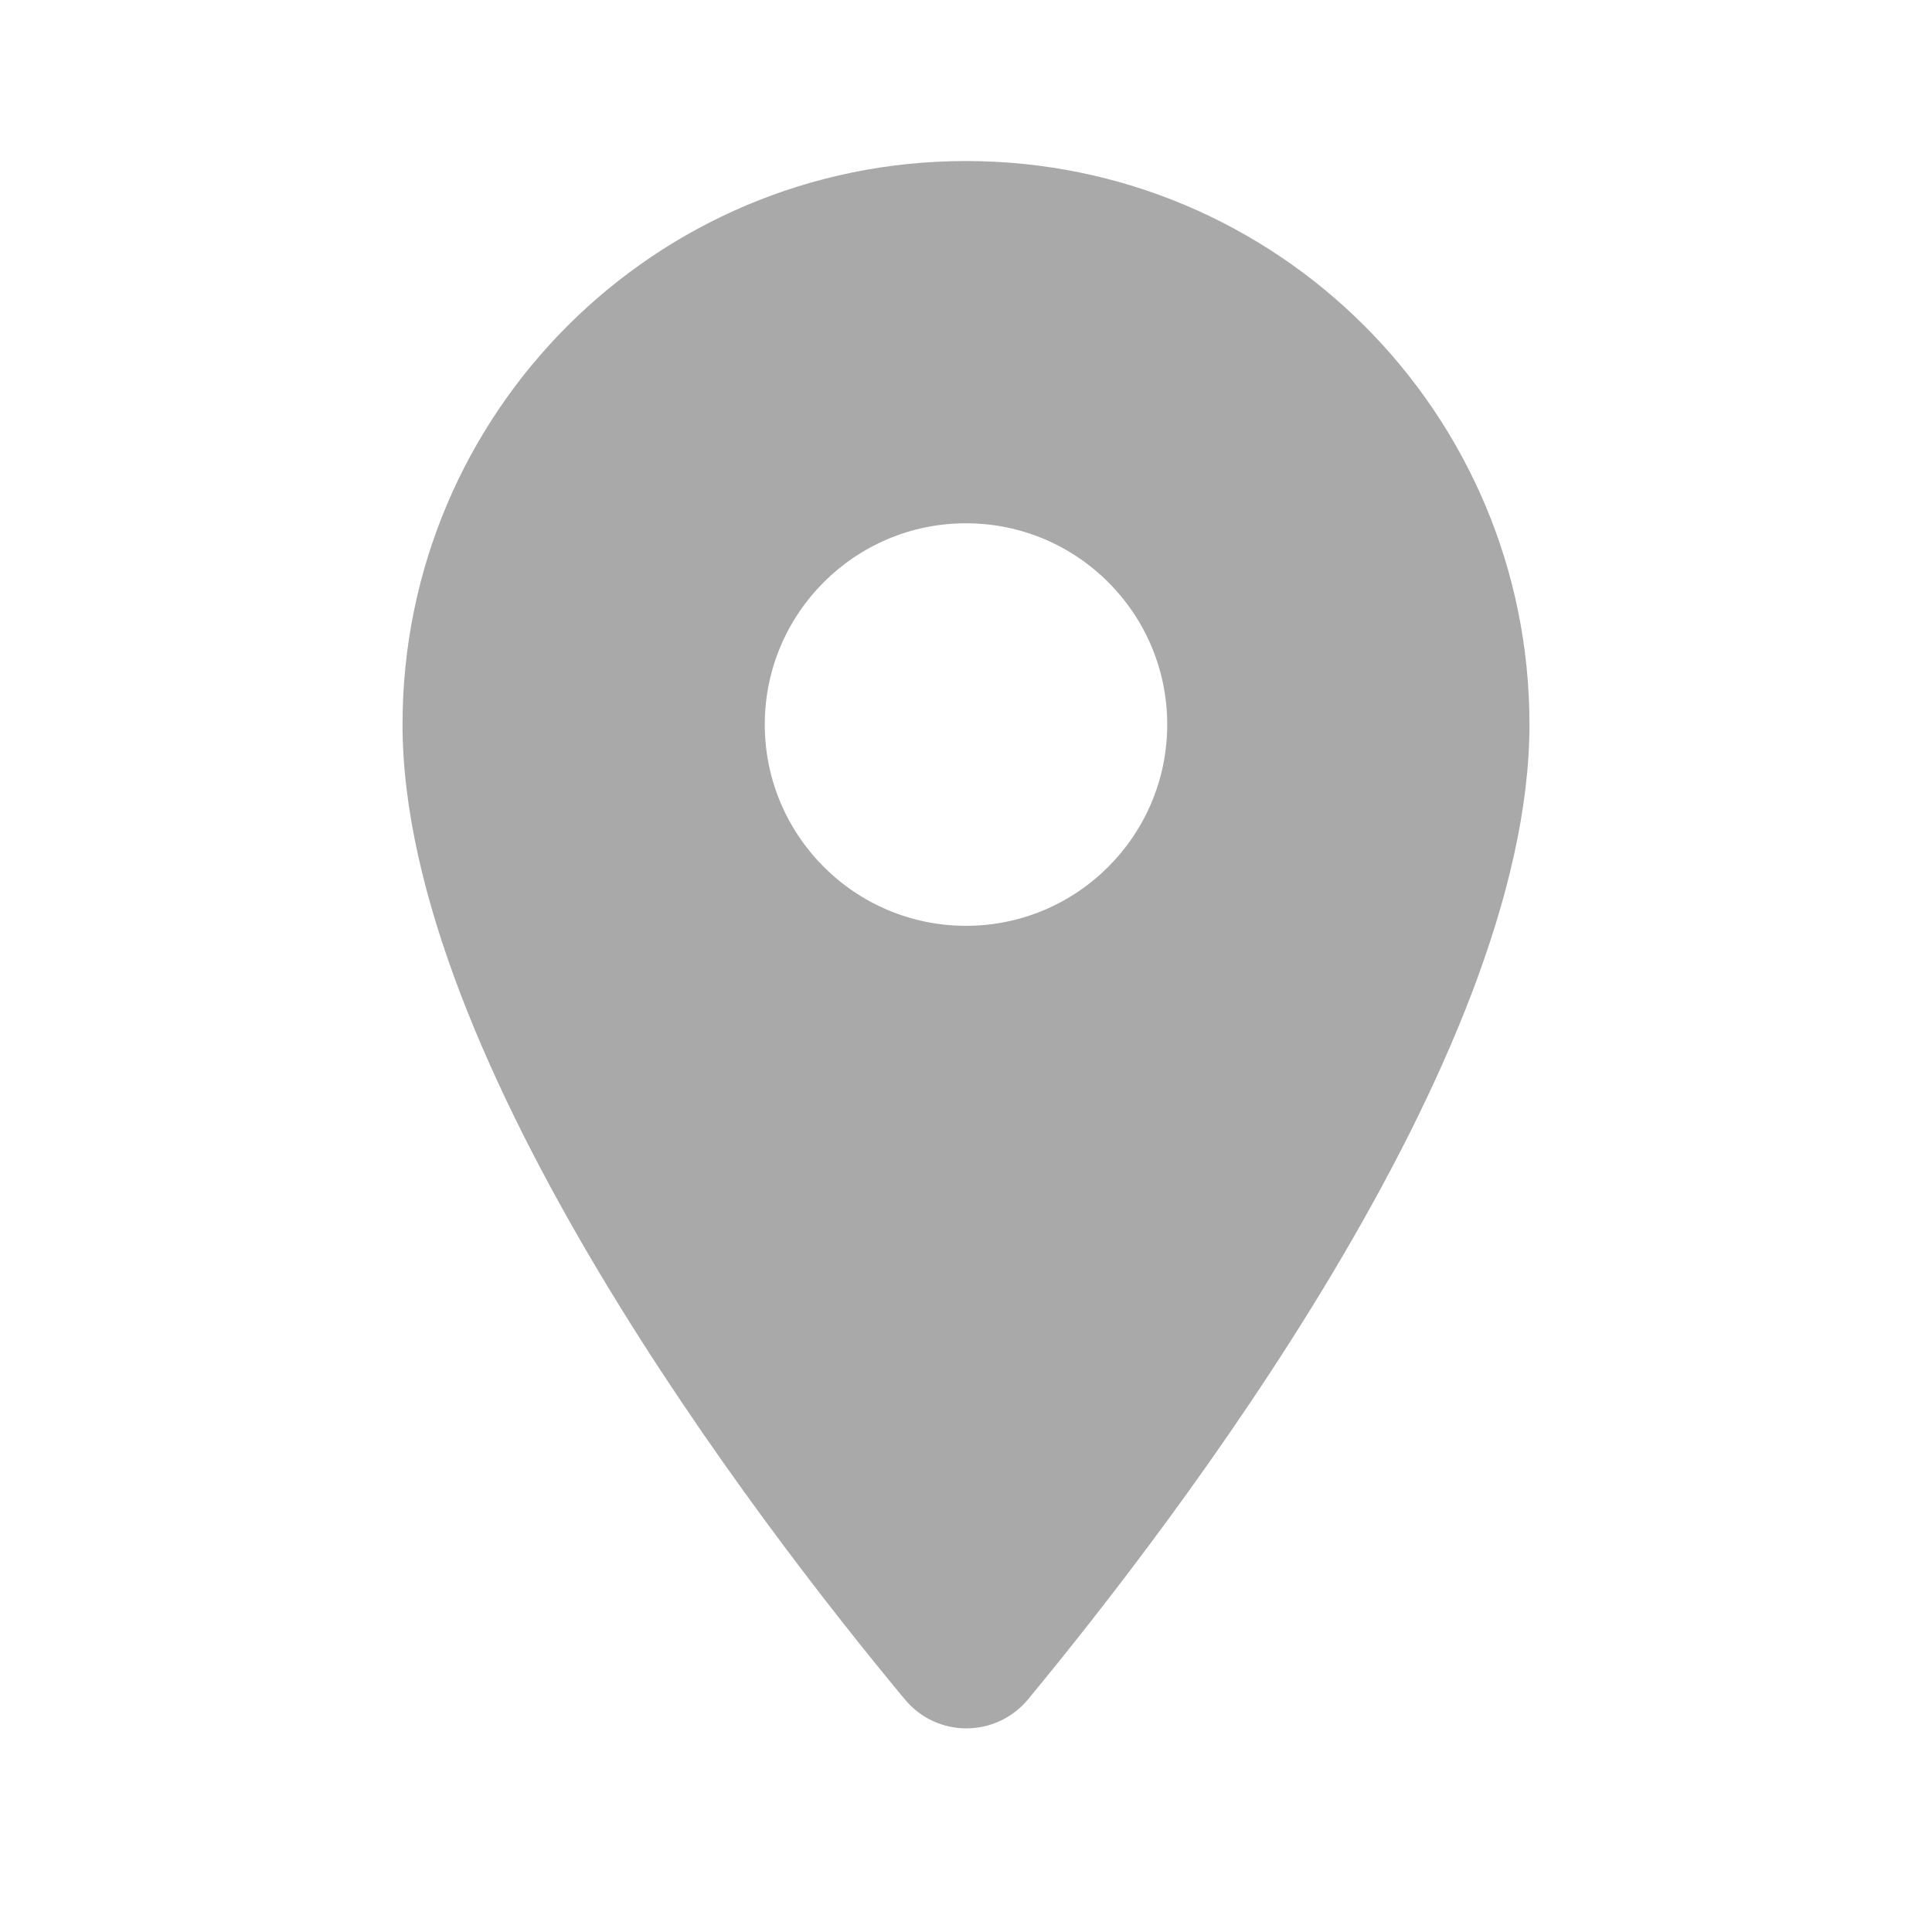 <svg width="20" height="20" viewBox="0 0 20 20" fill="none" xmlns="http://www.w3.org/2000/svg">
<rect width="20" height="20" fill="white"/>
<path d="M10 1.667C6.775 1.667 4.167 4.275 4.167 7.5C4.167 10.975 7.85 15.767 9.367 17.592C9.7 17.992 10.308 17.992 10.642 17.592C12.15 15.767 15.833 10.975 15.833 7.5C15.833 4.275 13.225 1.667 10 1.667ZM10 9.584C8.85 9.584 7.917 8.65 7.917 7.5C7.917 6.35 8.85 5.417 10 5.417C11.15 5.417 12.083 6.35 12.083 7.5C12.083 8.65 11.15 9.584 10 9.584Z" fill="#A9A9A9"/>
</svg>
